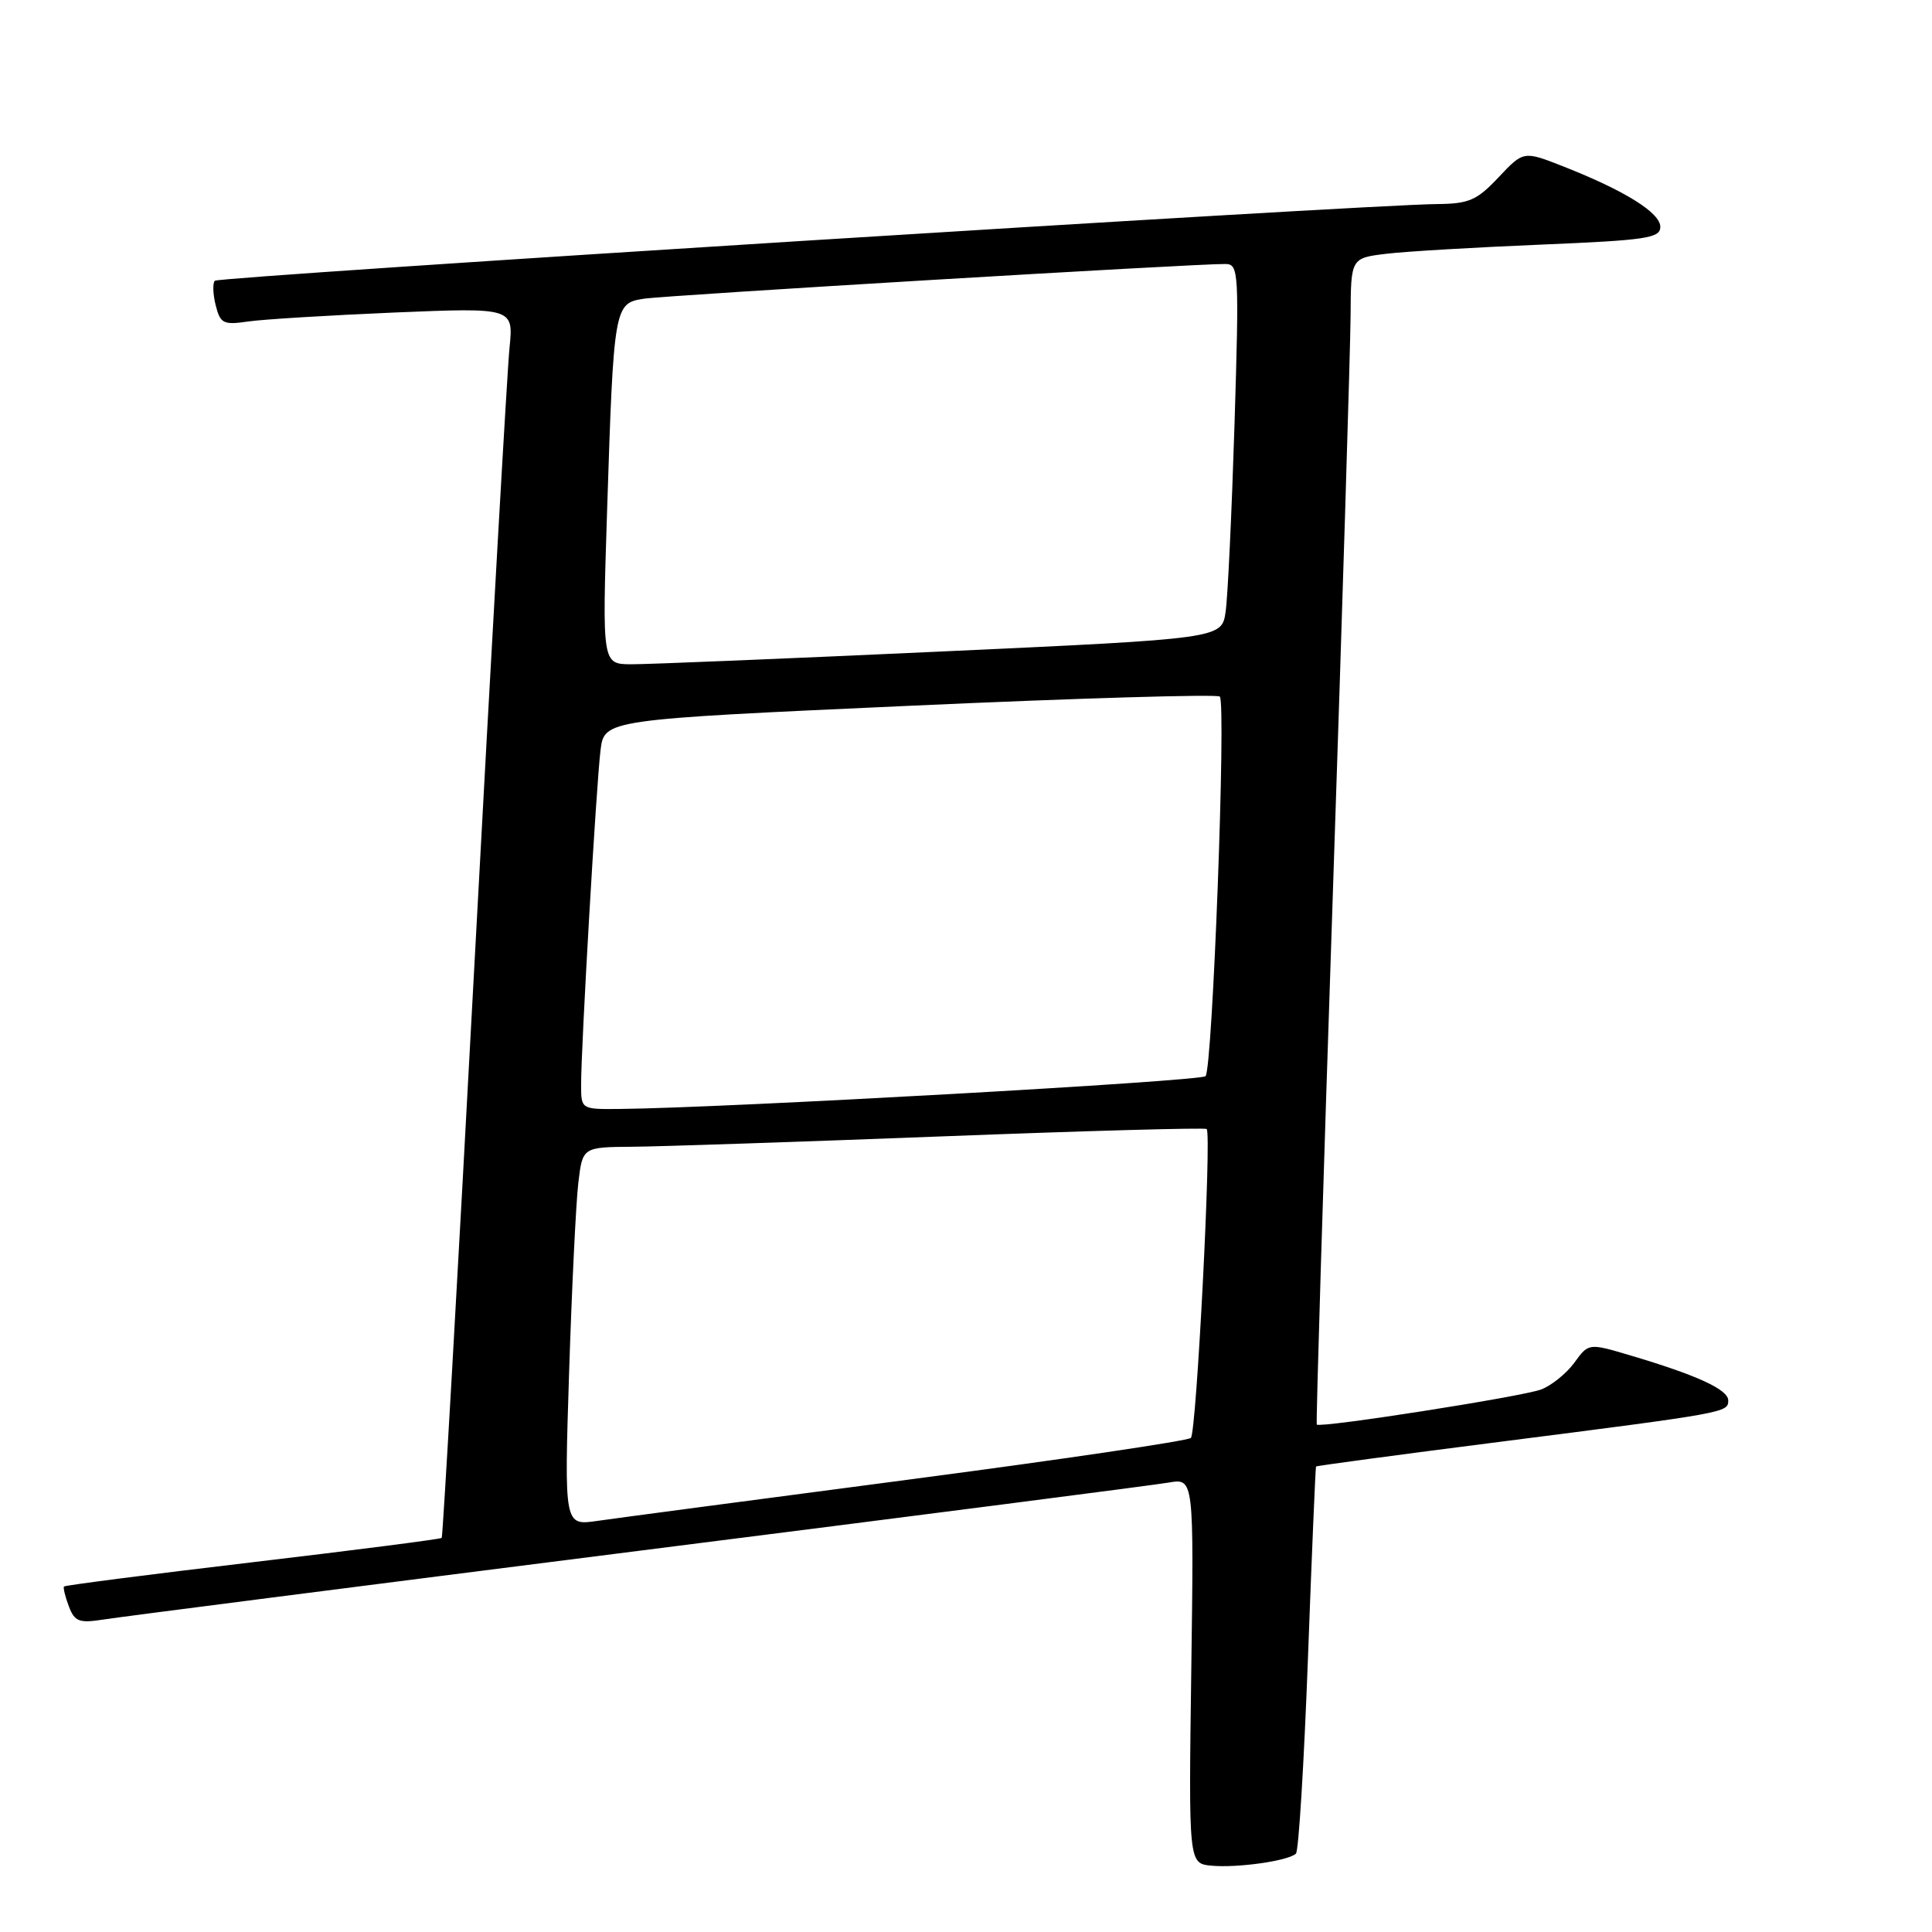 <?xml version="1.0" encoding="UTF-8" standalone="no"?>
<!DOCTYPE svg PUBLIC "-//W3C//DTD SVG 1.1//EN" "http://www.w3.org/Graphics/SVG/1.1/DTD/svg11.dtd" >
<svg xmlns="http://www.w3.org/2000/svg" xmlns:xlink="http://www.w3.org/1999/xlink" version="1.1" viewBox="0 0 256 256">
 <g >
 <path fill="currentColor"
d=" M 171.72 245.61 C 172.08 245.25 172.79 233.61 173.31 219.73 C 173.82 205.85 174.31 194.42 174.38 194.32 C 174.46 194.22 185.32 192.76 198.51 191.08 C 228.85 187.20 229.00 187.18 229.00 185.56 C 229.00 184.12 224.84 182.21 216.00 179.59 C 210.50 177.96 210.50 177.96 208.61 180.56 C 207.57 181.99 205.59 183.58 204.22 184.11 C 201.71 185.06 174.88 189.26 174.48 188.76 C 174.36 188.62 175.31 157.23 176.59 119.00 C 177.87 80.77 178.93 46.05 178.96 41.84 C 179.00 34.19 179.00 34.19 183.75 33.62 C 186.36 33.31 195.59 32.77 204.25 32.41 C 218.13 31.83 220.00 31.56 220.00 30.06 C 220.00 28.19 215.31 25.27 207.19 22.07 C 201.88 19.98 201.88 19.98 198.57 23.49 C 195.68 26.56 194.65 27.00 190.38 27.04 C 180.90 27.11 29.03 36.64 28.47 37.20 C 28.16 37.51 28.21 38.97 28.58 40.45 C 29.19 42.88 29.59 43.08 32.88 42.60 C 34.87 42.31 43.60 41.78 52.27 41.41 C 68.05 40.76 68.05 40.76 67.51 46.13 C 67.21 49.08 65.13 85.70 62.88 127.50 C 60.64 169.30 58.68 203.63 58.53 203.78 C 58.39 203.94 47.12 205.39 33.50 207.00 C 19.88 208.61 8.62 210.06 8.48 210.22 C 8.35 210.37 8.63 211.55 9.12 212.84 C 9.89 214.88 10.47 215.10 13.75 214.59 C 15.81 214.26 47.65 210.18 84.50 205.51 C 121.35 200.85 153.01 196.77 154.85 196.45 C 158.20 195.87 158.20 195.87 157.85 221.39 C 157.50 246.91 157.50 246.91 160.50 247.21 C 163.93 247.54 170.76 246.57 171.72 245.61 Z  M 75.41 181.83 C 75.77 170.65 76.32 159.36 76.63 156.75 C 77.19 152.00 77.19 152.00 83.84 151.95 C 87.50 151.92 106.03 151.30 125.00 150.57 C 143.97 149.84 159.68 149.40 159.89 149.60 C 160.57 150.21 158.54 189.79 157.80 190.53 C 157.41 190.92 140.54 193.41 120.30 196.07 C 100.06 198.73 81.53 201.18 79.13 201.53 C 74.76 202.16 74.76 202.16 75.41 181.83 Z  M 77.00 143.75 C 76.99 138.73 79.01 104.01 79.57 99.43 C 80.07 95.35 80.07 95.35 120.54 93.52 C 142.80 92.51 161.29 91.96 161.63 92.30 C 162.49 93.16 160.67 141.67 159.74 142.60 C 159.07 143.27 96.15 146.80 82.25 146.94 C 77.00 147.00 77.00 147.00 77.00 143.75 Z  M 80.44 67.75 C 81.32 40.52 81.38 40.18 85.33 39.58 C 88.37 39.12 158.51 34.93 162.37 34.98 C 164.15 35.00 164.20 35.94 163.58 56.25 C 163.21 67.94 162.69 79.10 162.40 81.06 C 161.89 84.62 161.89 84.62 124.69 86.33 C 104.24 87.27 85.77 88.03 83.65 88.02 C 79.79 88.00 79.79 88.00 80.44 67.75 Z "/>
</g>
</svg>